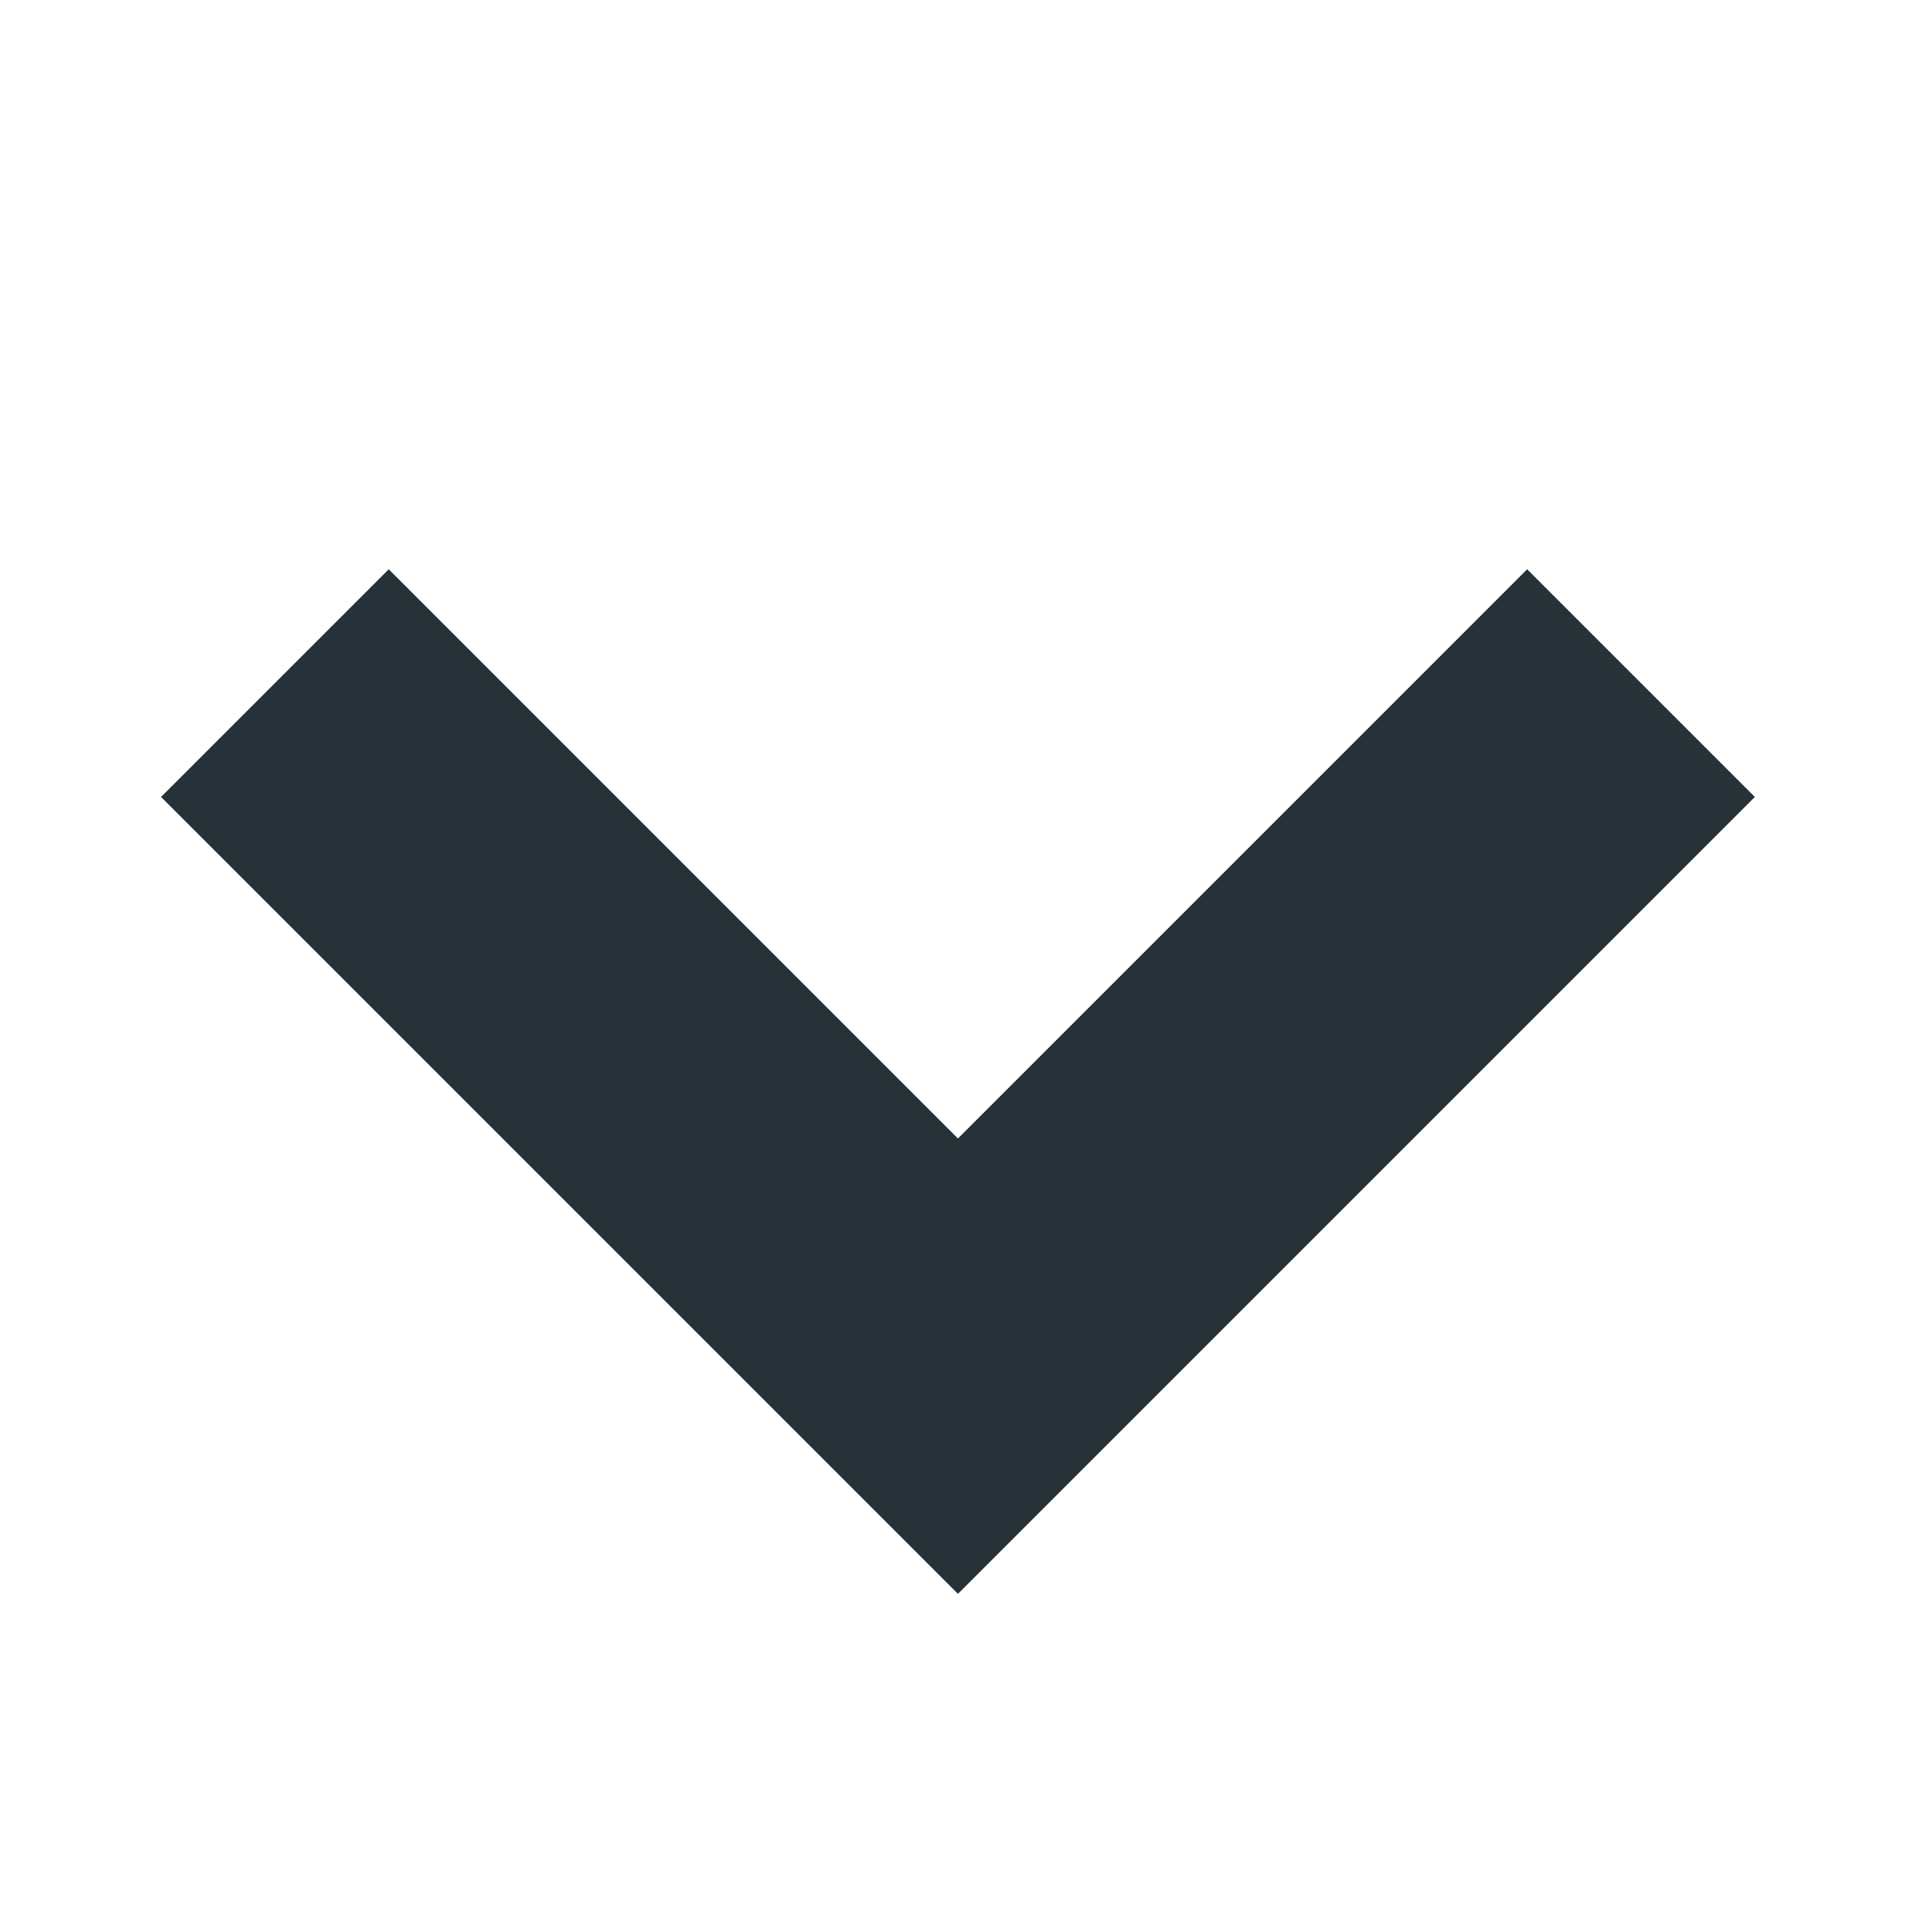 <svg xmlns:xlink="http://www.w3.org/1999/xlink" xmlns="http://www.w3.org/2000/svg" viewBox="0 0 12 12" class="sc-AxjAm cRPWTG sc-fzqAbL dHqGmR" rotate="0" data-test="IconComponent" width="12"  height="12" ><rect rotate="0" data-test="IconComponent" class="sc-AxhCb ceKgvy" fill-opacity="0" fill="#000000"></rect><polygon transform="translate(5.95, 4.95) rotate(-45) translate(-5.95, -4.95) " points="4.45 6.45 4.45 1.45 2.45 1.45 2.45 8.45 9.45 8.45 9.45 6.45" fill="#263238"></polygon></svg>